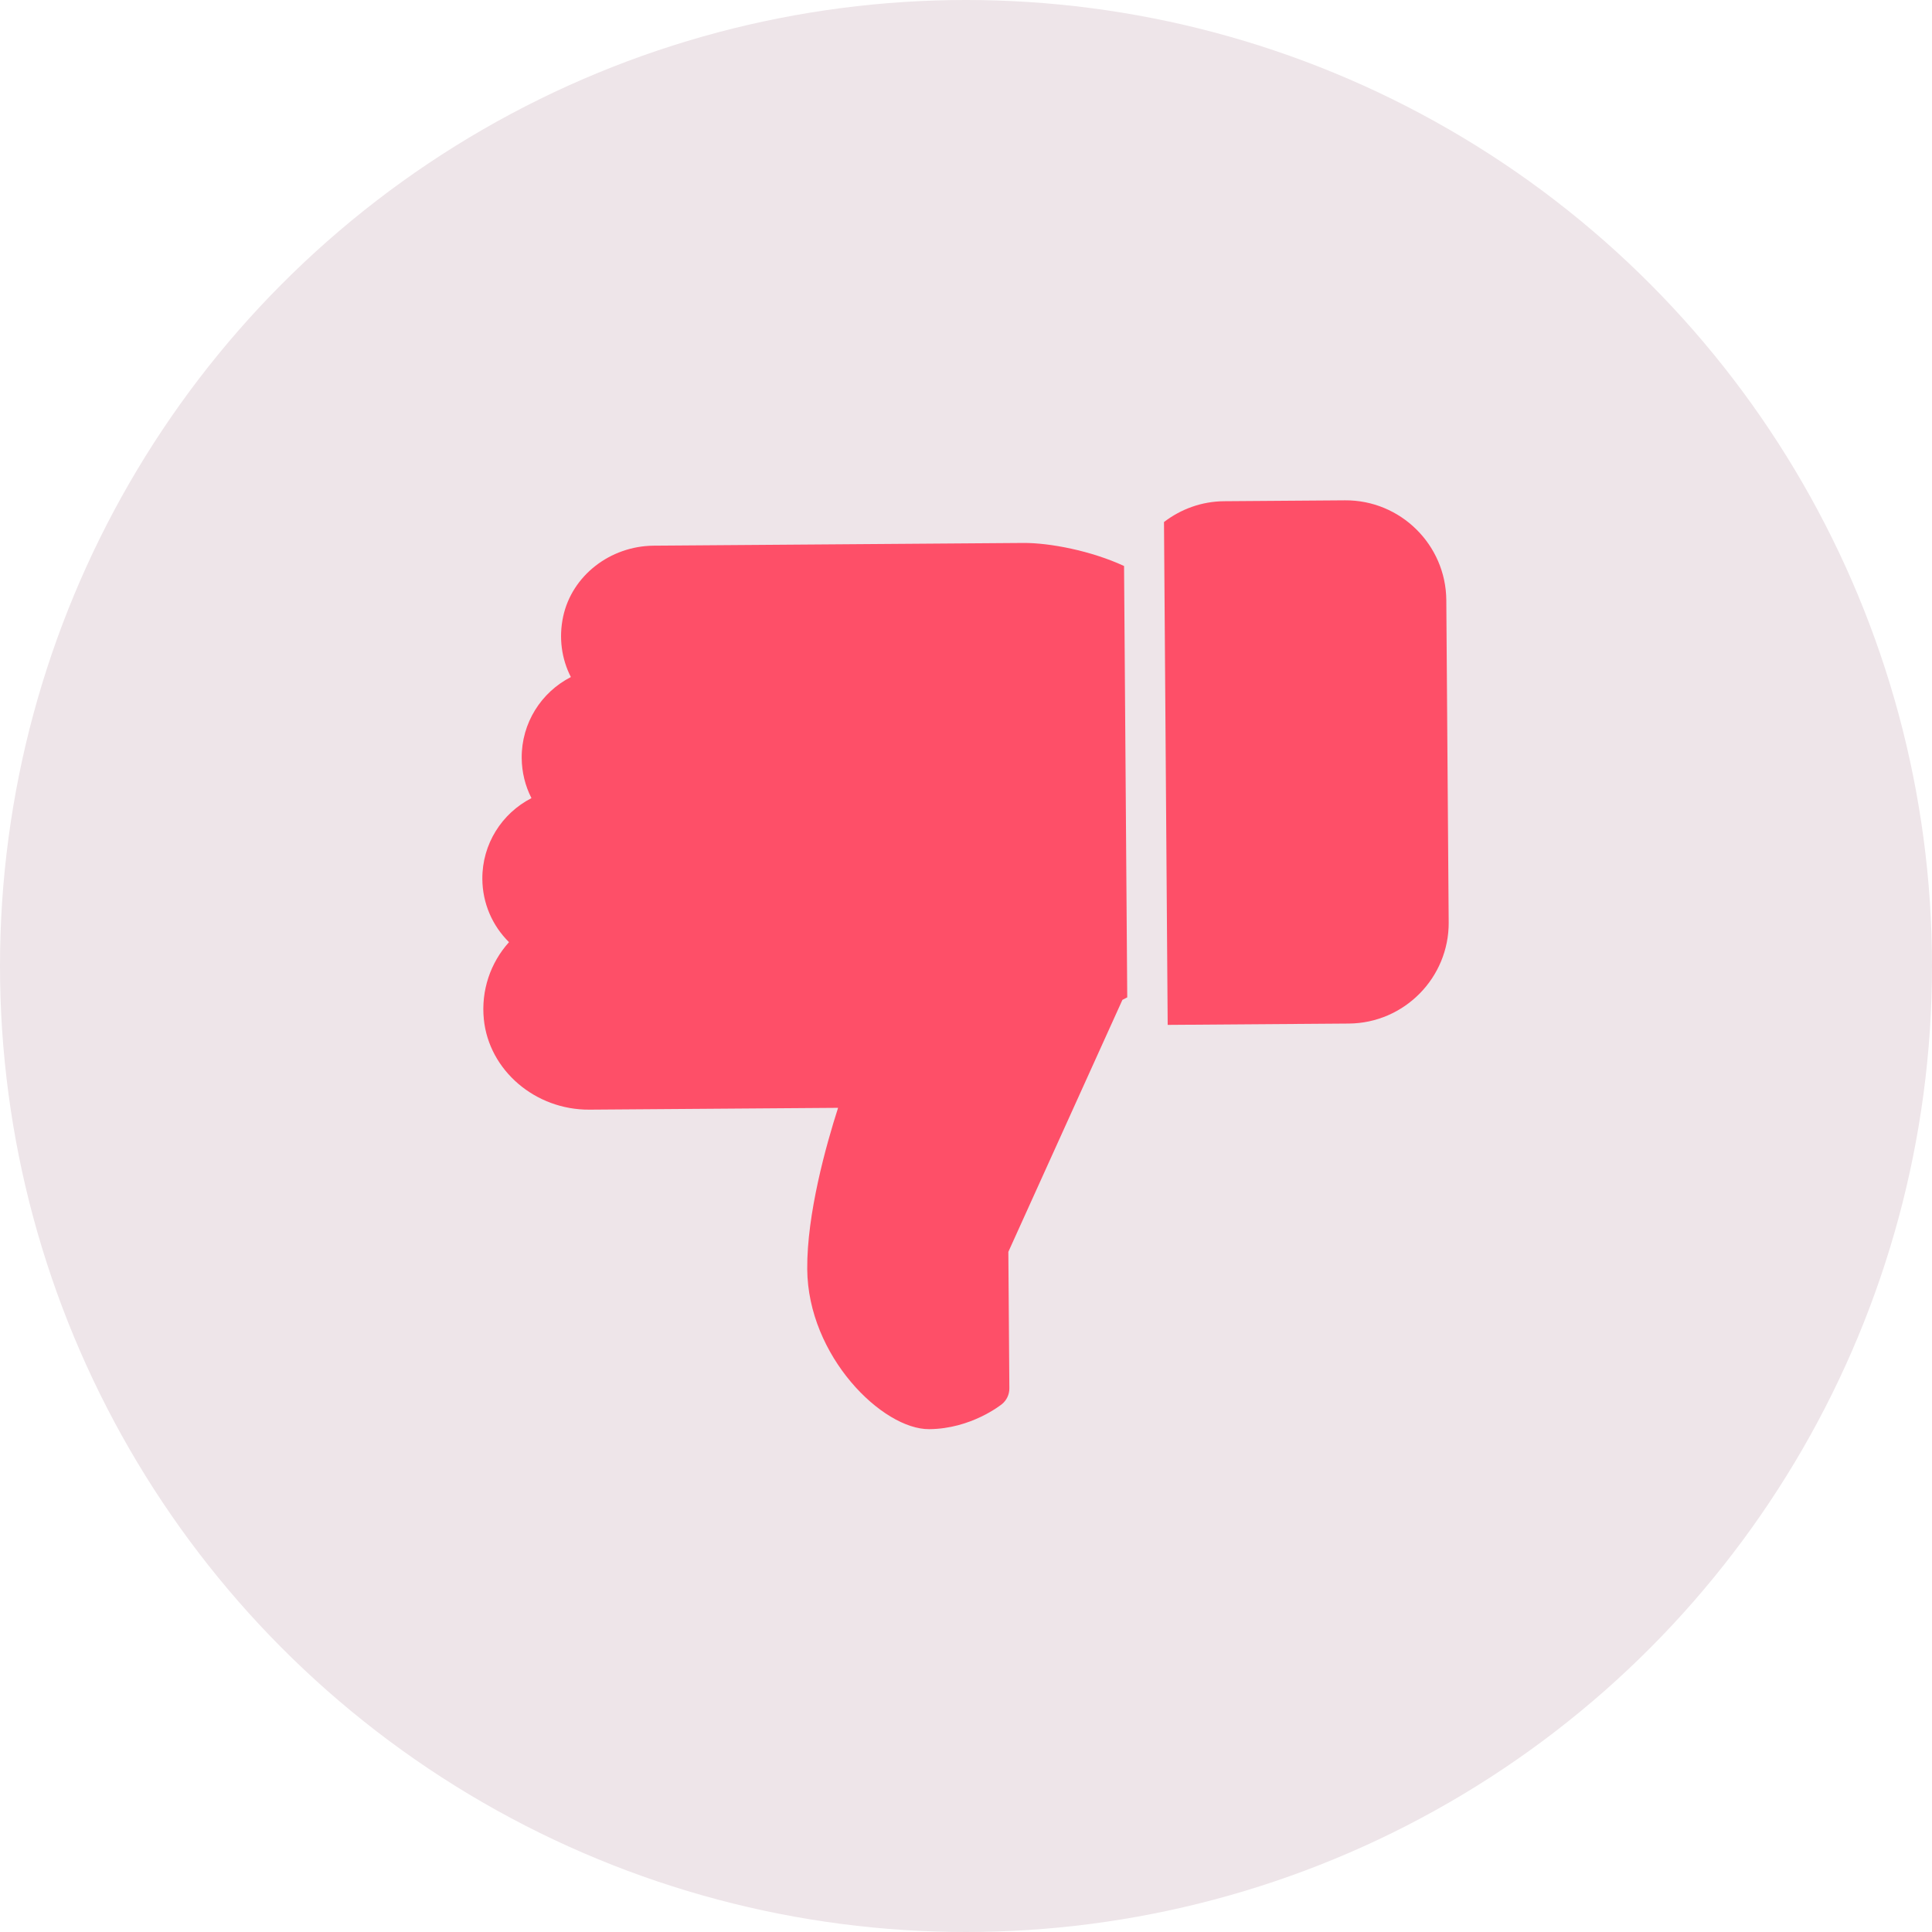 <svg width="100" height="100" viewBox="0 0 100 100" fill="none" xmlns="http://www.w3.org/2000/svg">
<circle cx="50" cy="50" r="50" fill="#EEE5E9"/>
<g clip-path="url(#clip0)">
<path d="M69.814 52.979C72.685 52.958 75.005 50.603 74.984 47.733L74.861 31.067C74.84 28.196 72.486 25.876 69.615 25.897L63.365 25.943C62.192 25.951 61.116 26.355 60.248 27.02L60.439 53.048L69.814 52.979Z" fill="#FE4F68"/>
<path d="M24.966 45.497C24.975 46.749 25.48 47.912 26.346 48.766C25.381 49.838 24.896 51.268 25.043 52.753C25.306 55.399 27.706 57.456 30.51 57.435L43.379 57.341C42.756 59.281 41.761 62.836 41.782 65.686C41.815 70.205 45.683 73.991 48.093 73.973C50.258 73.957 51.794 72.727 51.861 72.677C52.105 72.477 52.247 72.176 52.244 71.859L52.192 64.795L58.096 51.753L58.346 51.624L58.181 29.296C56.48 28.508 54.331 28.093 52.964 28.103L33.842 28.244C31.573 28.26 29.599 29.804 29.148 31.918C28.916 33.005 29.064 34.098 29.548 35.044C28.014 35.83 26.99 37.423 27.003 39.232C27.009 39.969 27.183 40.674 27.508 41.311C25.974 42.098 24.953 43.691 24.966 45.497Z" fill="#FE4F68"/>
</g>
<defs>
<clipPath id="clip0">
<rect width="50" height="50" fill="white" transform="translate(75.183 74.815) rotate(179.578)"/>
</clipPath>
</defs>
</svg>
